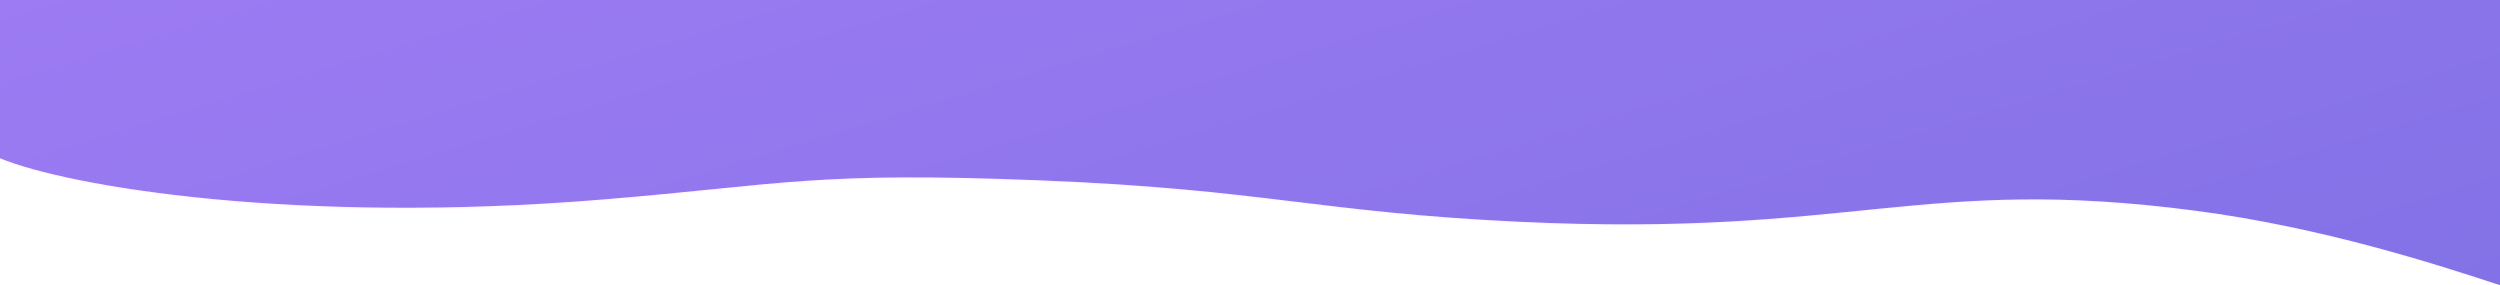 <svg xmlns="http://www.w3.org/2000/svg" xmlns:xlink="http://www.w3.org/1999/xlink" viewBox="0 0 3840 438">
  <defs>
    <style>
      .cls-1 {
        fill: url(#linear-gradient);
      }

      .cls-2 {
        fill: url(#linear-gradient-2);
      }
    </style>
    <linearGradient id="linear-gradient" x1="1779.63" y1="-372.29" x2="3022.5" y2="3721.87" gradientUnits="userSpaceOnUse">
      <stop offset="0" stop-color="#aa80f9"/>
      <stop offset="1" stop-color="#6165d7"/>
    </linearGradient>
    <linearGradient id="linear-gradient-2" x1="1491.46" y1="-1290.14" x2="2754.94" y2="2871.92" xlink:href="#linear-gradient"/>
  </defs>
  <title>header</title>
  <g id="Livello_2" data-name="Livello 2">
    <g id="Background">
      <path class="cls-1" d="M925.52,277.3c279.77-19.91,404.06-76.47,695.22-58.3,259.81,16.21,383.93,83.84,692.27,97.09,514.6,22.09,616.7-97.51,1038.83-47.52C3547,291.69,3741.6,377.39,3840,411.84V0H0V180.19C116.35,236,383.77,315.86,925.52,277.3Z"/>
      <path class="cls-2" d="M925.52,306.44c279.69-23,323.73-43.45,675.09-29.31,340.6,13.71,424.05,48.85,732.39,63.48,514.6,24.42,616.83-72.28,1039-17,195.17,25.54,369.69,82.15,468,114.42V0H0V243.06C104.87,286.44,453.26,345.26,925.52,306.44Z"/>
    </g>
  </g>
</svg>
